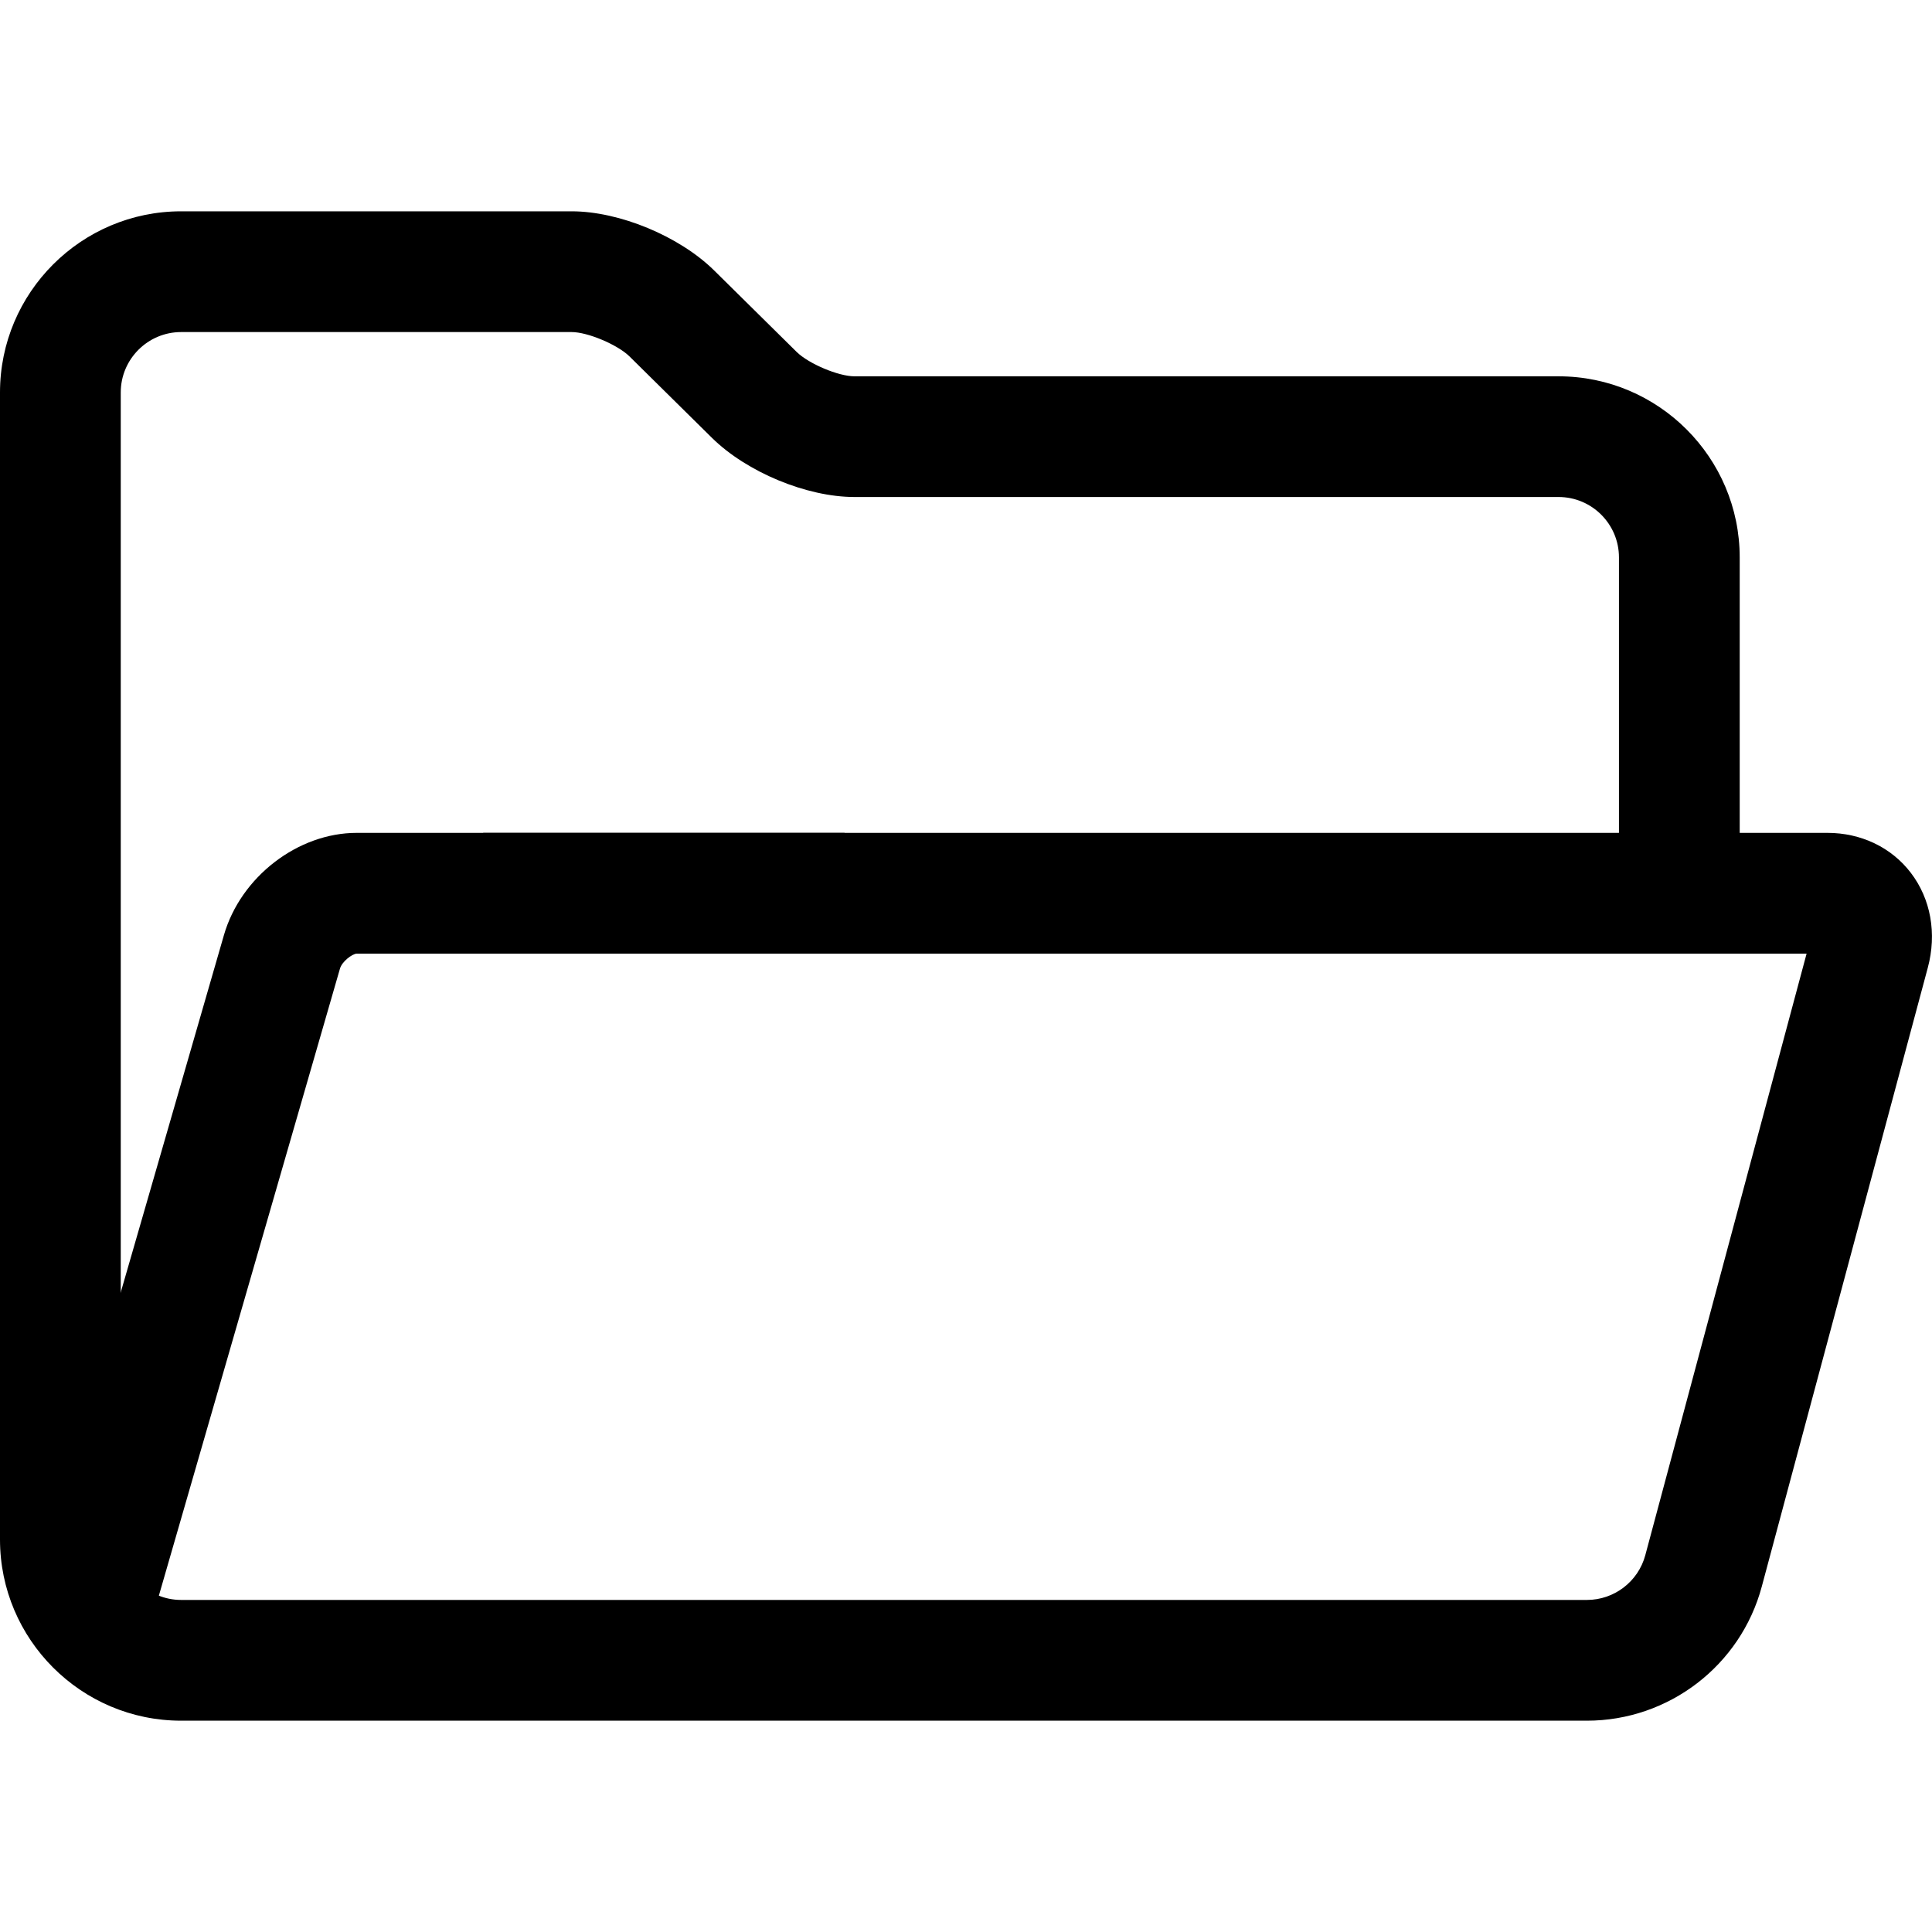 <svg xmlns="http://www.w3.org/2000/svg" viewBox="0 0 32 32"><!--! Font Icona - https://fonticona.com | License - https://fonticona.com/license | Copyright 2022 FontIcona.com --><path d="M2.32,27.507l-1.922-0.555l3.311-11.464c0.279-0.966,1.225-1.693,2.199-1.693h8.081v2H5.908c-0.076,0.005-0.243,0.13-0.277,0.248L2.32,27.507z"/><path d="M26.285,28.5H3c-1.654,0-3-1.346-3-3v-19c0-1.654,1.346-3,3-3h6.468c0.792,0,1.784,0.412,2.36,0.979l1.368,1.351c0.199,0.195,0.691,0.403,0.957,0.403h11.662c1.654,0,3,1.346,3,3v4.562h1.454c0.555,0,1.058,0.24,1.379,0.66c0.332,0.433,0.435,1.007,0.282,1.575l-2.749,10.247C28.831,27.586,27.64,28.5,26.285,28.5z M3,5.5c-0.551,0-1,0.448-1,1v19c0,0.552,0.449,1,1,1h23.285c0.452,0,0.849-0.305,0.966-0.74l2.672-9.965H8.003v-2h18.812V9.232c0-0.552-0.449-1-1-1H14.153c-0.792,0-1.784-0.412-2.36-0.979l-1.368-1.351C10.226,5.708,9.734,5.5,9.468,5.5H3z"/></svg>